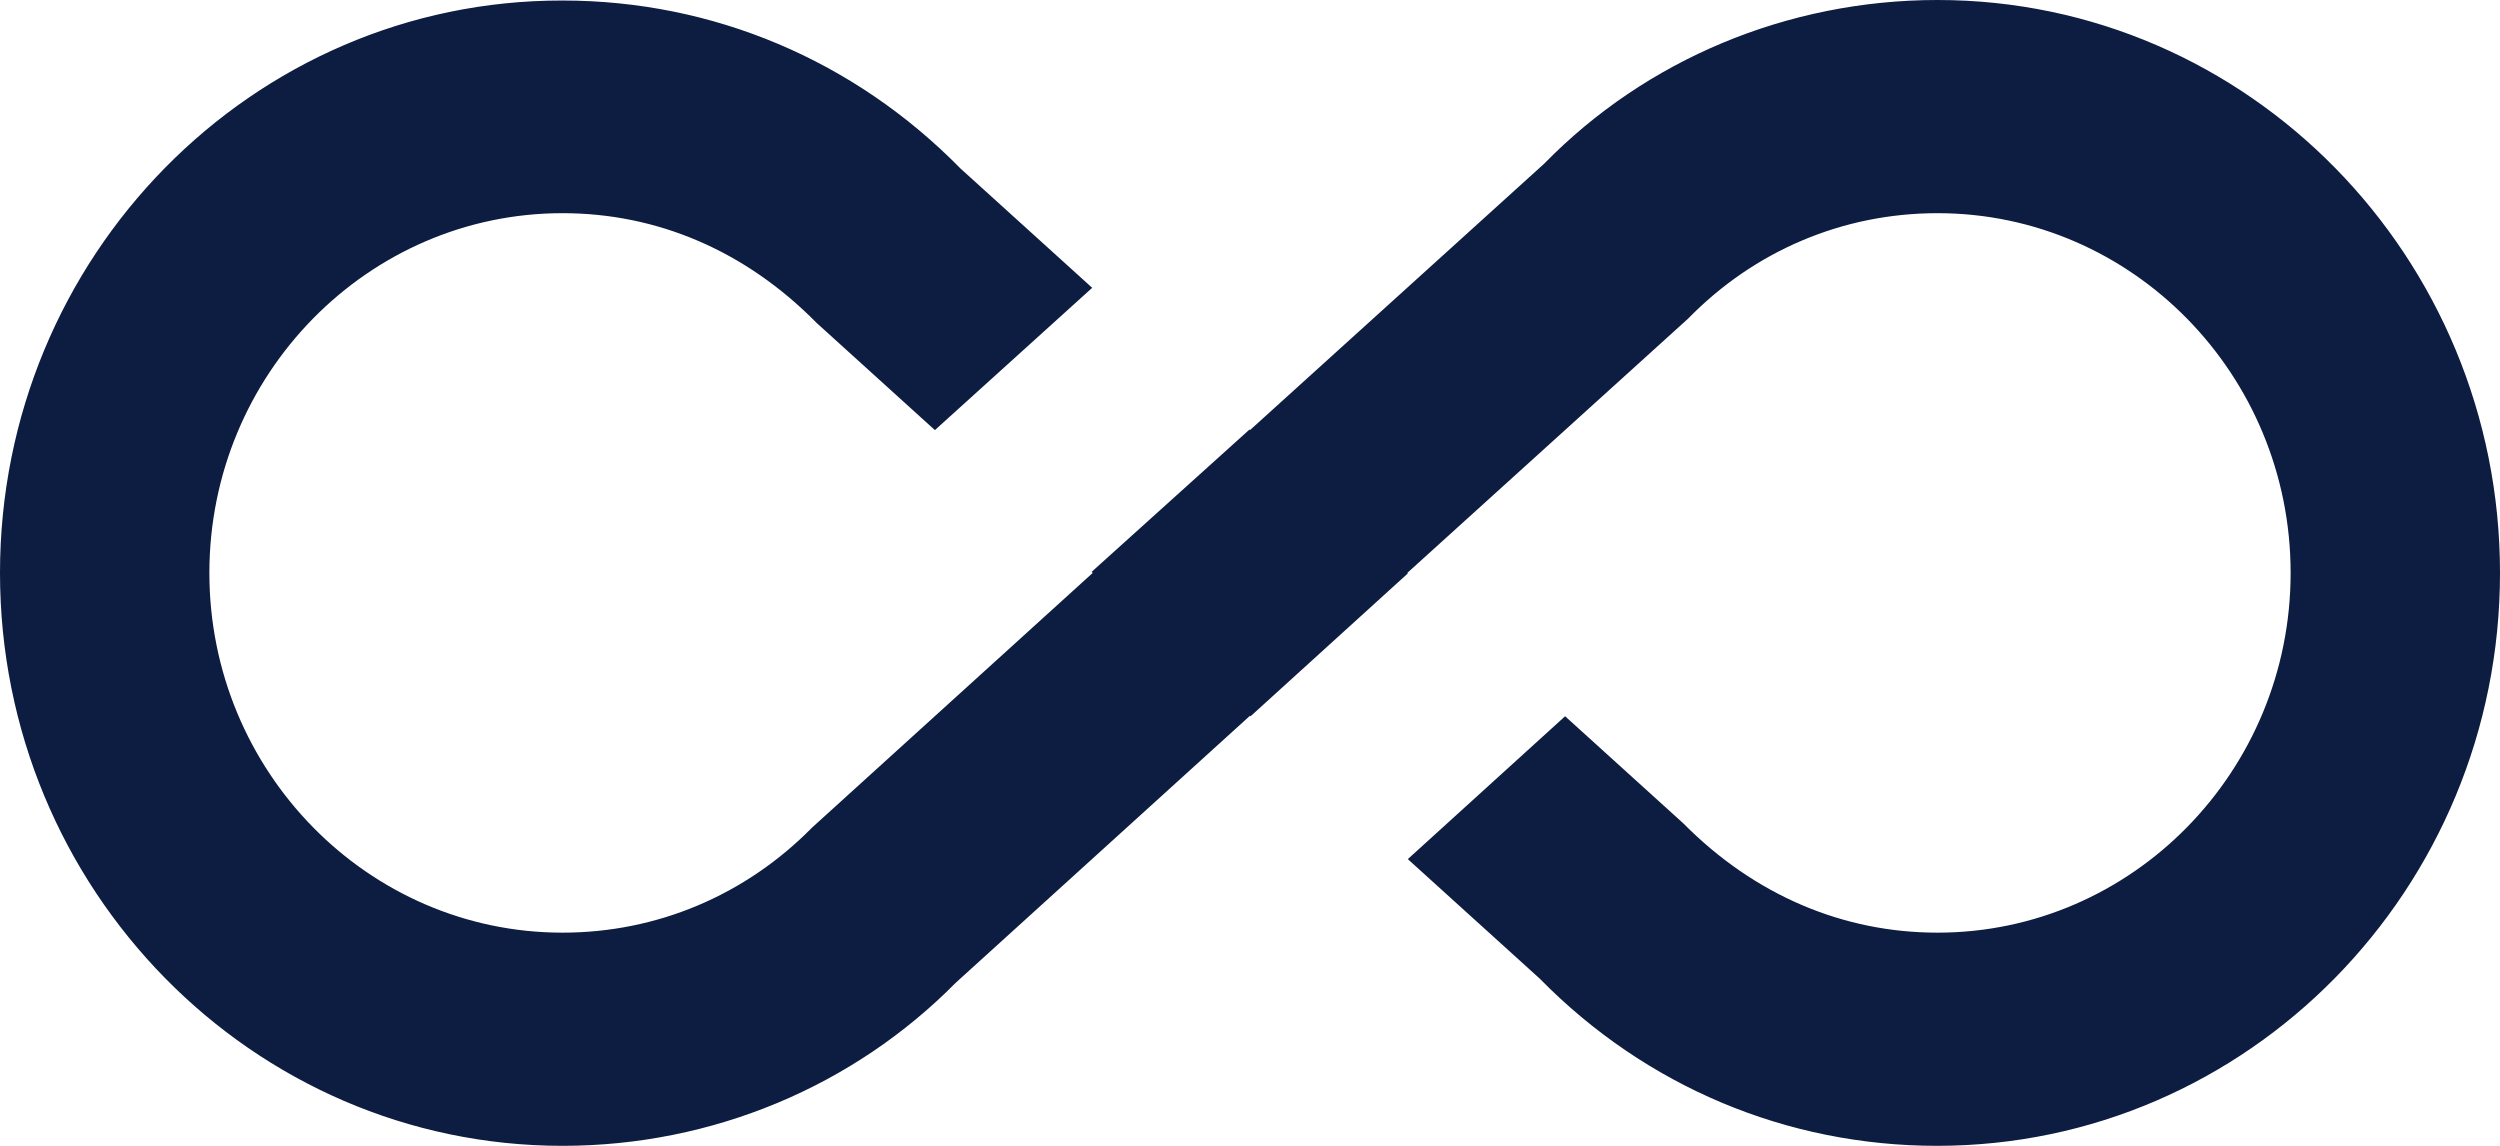 <svg width="48" height="22" viewBox="0 0 48 22" fill="none" xmlns="http://www.w3.org/2000/svg">
<path d="M37.2 0C34.32 0 31.6 1.146 29.65 3.141L24 8.258L23.99 8.247L20.96 10.979L20.98 11L15.59 15.891C14.31 17.191 12.61 17.907 10.8 17.907C7.06 17.907 4.02 14.806 4.02 11C4.02 7.194 7.06 4.093 10.8 4.093C12.61 4.093 14.31 4.809 15.68 6.201L17.95 8.258L20.97 5.526L18.44 3.234C16.4 1.156 13.69 0.01 10.8 0.01C4.84 9.48452e-07 0 4.932 0 11C0 17.068 4.84 22 10.8 22C13.68 22 16.39 20.854 18.35 18.869L24 13.742L24.01 13.753L27.03 11.01L27.02 11L32.41 6.119C33.69 4.809 35.39 4.093 37.2 4.093C40.94 4.093 43.98 7.194 43.98 11C43.98 14.806 40.94 17.907 37.2 17.907C35.39 17.907 33.69 17.191 32.32 15.809L30.05 13.752L27.03 16.495L29.56 18.787C31.6 20.864 34.31 22 37.19 22C43.16 22 48 17.068 48 11C48 4.932 43.16 0 37.2 0Z" fill="#0D1C41"/>
</svg>
